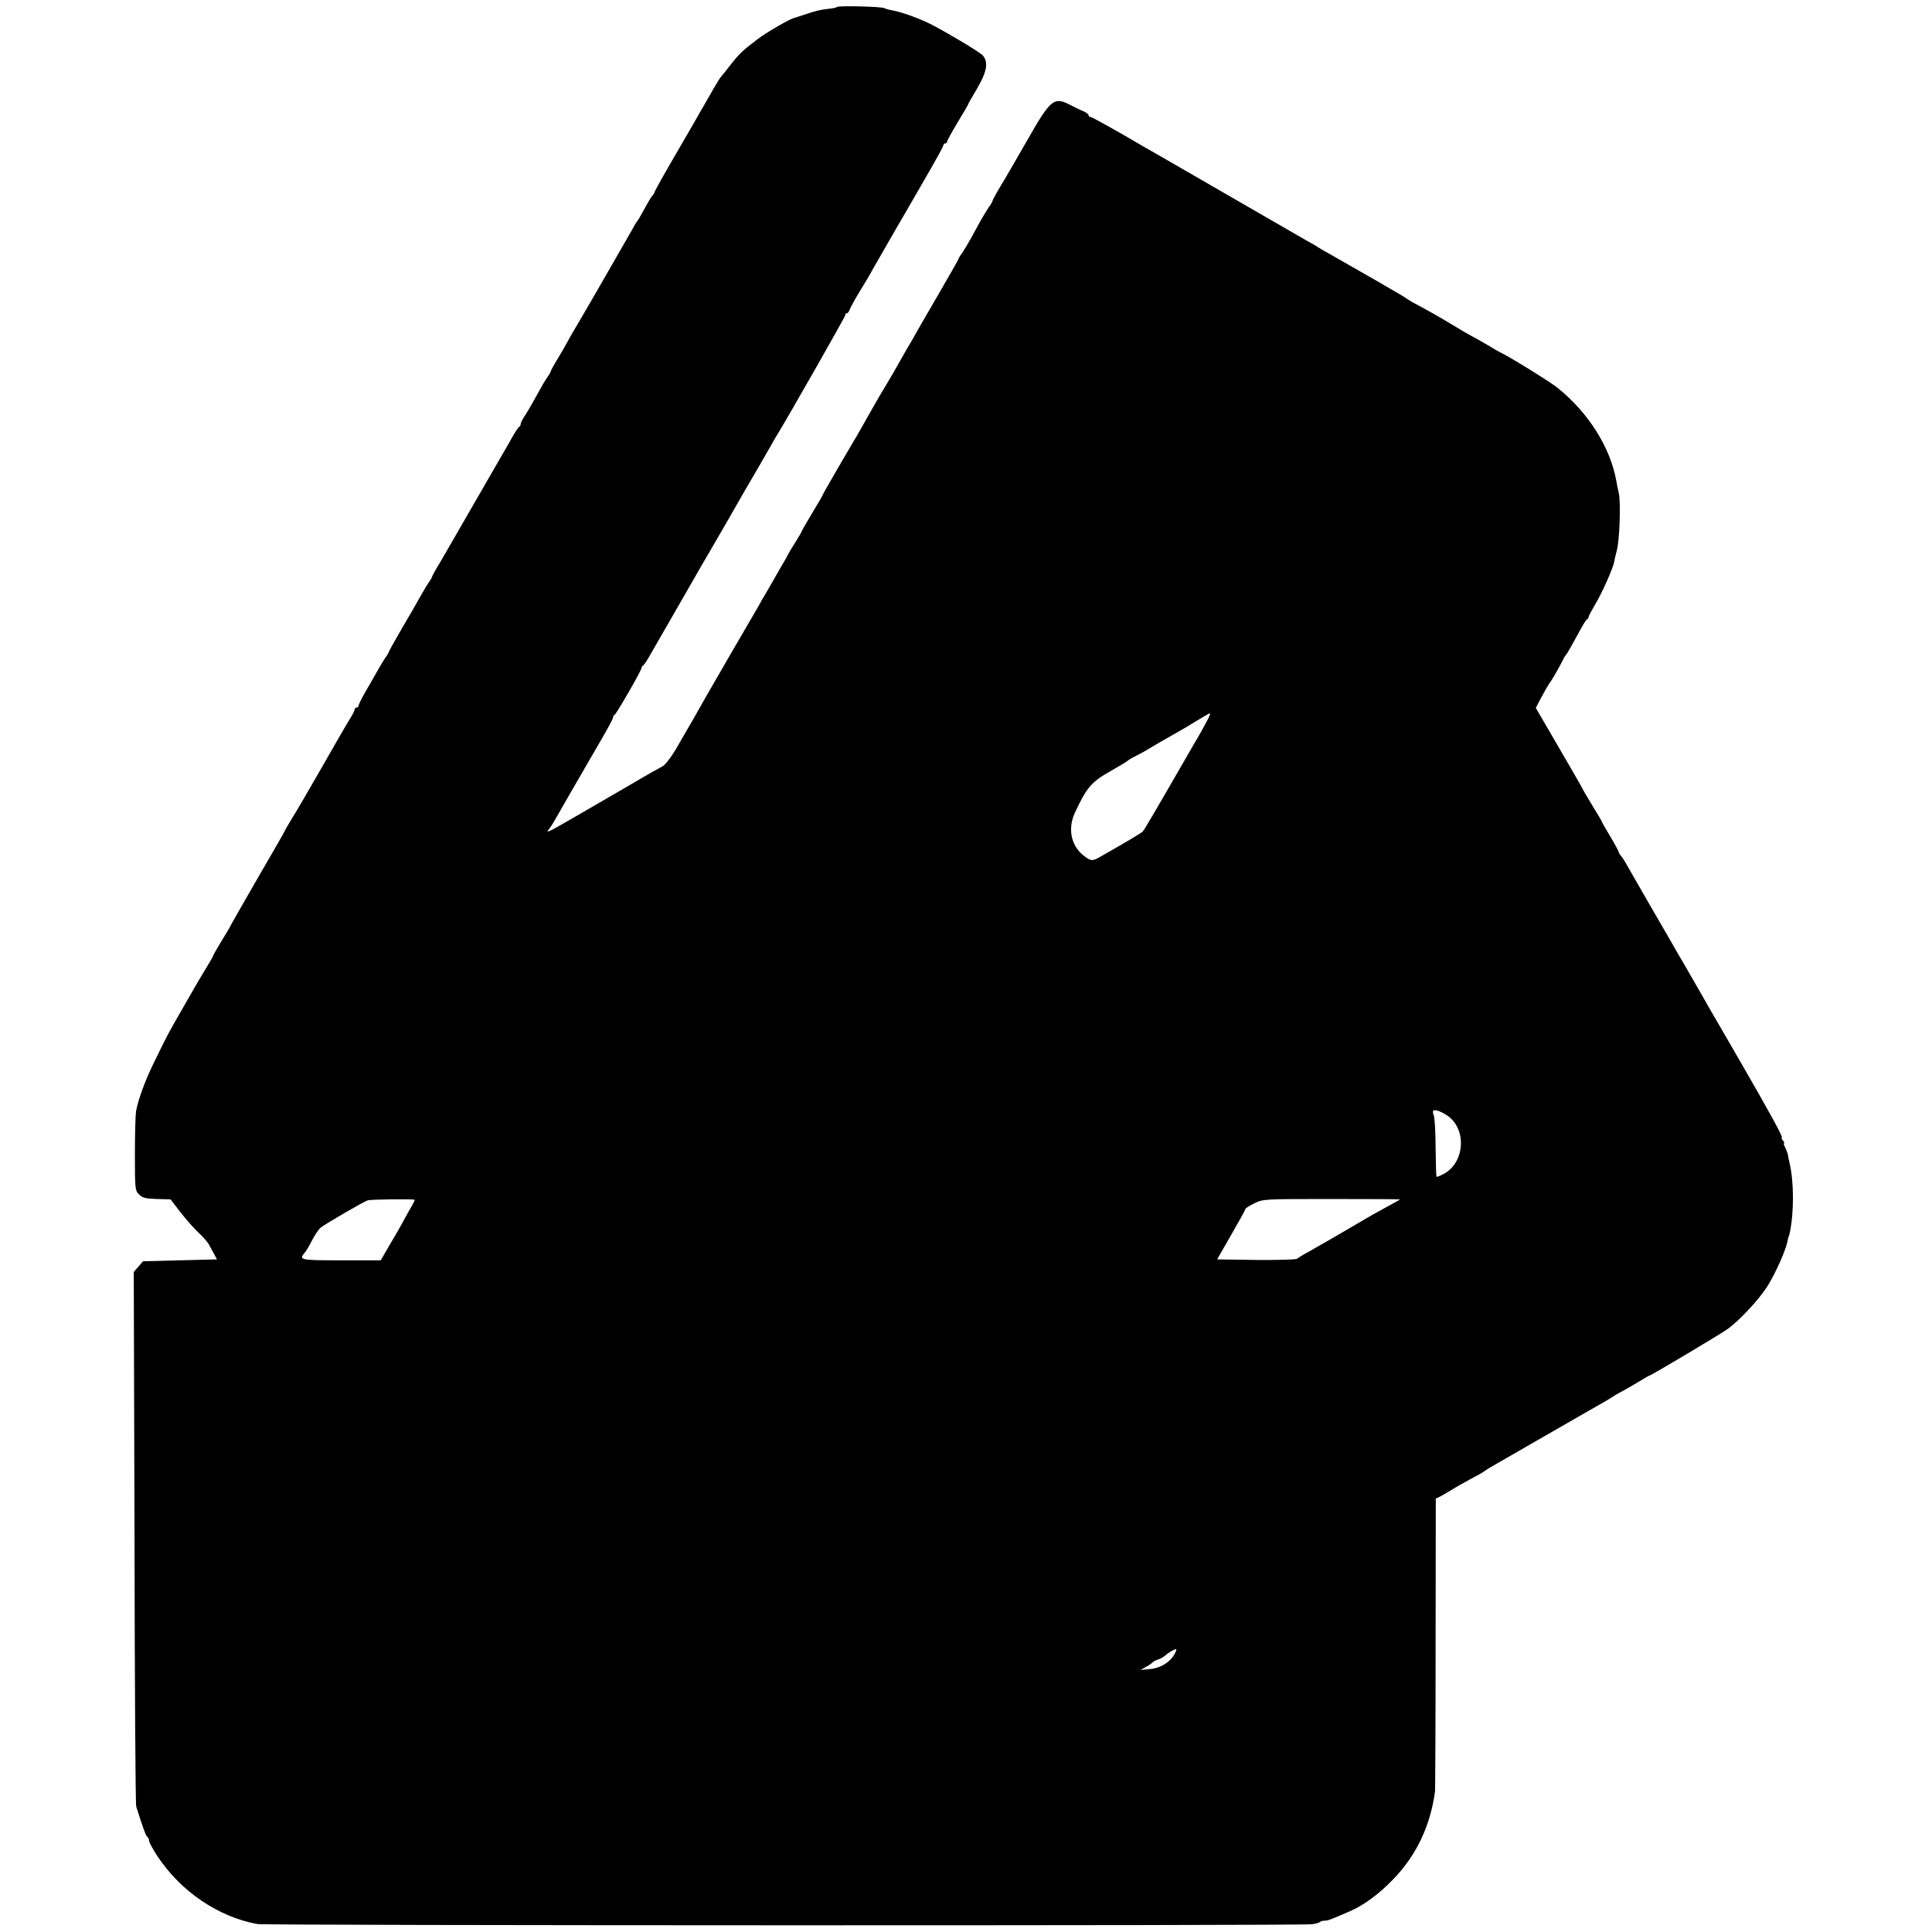 <?xml version="1.0" standalone="no"?>
<!DOCTYPE svg PUBLIC "-//W3C//DTD SVG 20010904//EN"
 "http://www.w3.org/TR/2001/REC-SVG-20010904/DTD/svg10.dtd">
<svg version="1.0" xmlns="http://www.w3.org/2000/svg"
 width="1024pt" height="1024pt" viewBox="0 0 1024 1024"
 preserveAspectRatio="xMidYMid meet">
<g transform="translate(0,1024) scale(0.1,-0.1)"
fill="#000000" stroke="none">
<path d="M4437 10203 c-3 -3 -21 -7 -39 -9 -48 -5 -75 -11 -132 -31 -28 -9
-53 -17 -56 -18 -20 -3 -145 -75 -195 -113 -81 -61 -98 -78 -148 -142 -23 -30
-45 -57 -48 -60 -3 -3 -21 -32 -40 -65 -19 -33 -38 -68 -44 -77 -5 -9 -17 -29
-26 -45 -8 -15 -66 -115 -127 -220 -62 -106 -112 -196 -112 -200 0 -3 -6 -14
-14 -22 -7 -9 -26 -41 -42 -71 -16 -30 -32 -57 -35 -60 -3 -3 -17 -25 -30 -50
-29 -51 -26 -46 -181 -315 -64 -110 -125 -216 -137 -235 -11 -19 -24 -42 -28
-50 -4 -8 -24 -43 -45 -78 -21 -34 -38 -65 -38 -68 0 -3 -8 -18 -18 -32 -11
-15 -36 -58 -57 -97 -21 -38 -48 -86 -61 -105 -13 -19 -24 -40 -24 -46 0 -7
-4 -14 -8 -16 -4 -1 -26 -34 -47 -73 -22 -38 -44 -78 -50 -87 -5 -9 -17 -29
-26 -45 -29 -51 -247 -429 -293 -508 -26 -42 -46 -79 -46 -82 0 -3 -8 -17 -18
-31 -11 -15 -32 -52 -49 -82 -17 -30 -60 -106 -97 -168 -36 -62 -66 -116 -66
-119 0 -2 -8 -17 -19 -31 -10 -15 -29 -47 -43 -72 -14 -25 -42 -74 -62 -108
-20 -35 -36 -68 -36 -73 0 -5 -4 -9 -10 -9 -5 0 -10 -5 -10 -10 0 -6 -11 -27
-24 -48 -13 -20 -79 -134 -146 -252 -68 -118 -140 -243 -162 -277 -21 -34 -38
-64 -38 -66 0 -2 -55 -98 -122 -213 -66 -115 -130 -225 -140 -244 -11 -19 -27
-48 -36 -65 -10 -16 -32 -54 -50 -83 -17 -29 -32 -54 -32 -57 0 -3 -17 -33
-38 -67 -21 -35 -50 -83 -64 -108 -14 -25 -42 -74 -63 -110 -79 -137 -78 -136
-153 -290 -43 -88 -80 -189 -91 -250 -3 -19 -6 -121 -6 -227 0 -184 1 -193 22
-214 18 -18 34 -22 94 -24 l73 -2 53 -69 c30 -38 73 -87 96 -108 23 -22 47
-49 53 -60 6 -12 19 -34 28 -51 l16 -30 -196 -5 -196 -5 -24 -28 -25 -29 4
-1406 c1 -774 5 -1416 9 -1427 33 -105 51 -156 59 -161 5 -3 9 -12 9 -20 0 -8
20 -45 45 -83 123 -186 323 -322 530 -359 44 -8 5527 -9 5587 -1 20 2 40 8 44
12 4 4 15 7 25 7 18 0 30 5 134 50 77 34 154 91 231 171 122 127 195 281 220
464 1 11 3 365 3 786 l1 766 23 11 c12 6 40 23 62 36 22 14 67 39 100 57 33
17 67 36 75 43 8 6 24 16 35 22 11 6 124 71 250 144 127 73 250 144 275 158
54 30 109 62 135 80 11 6 27 15 35 19 8 4 43 24 78 45 34 21 64 38 66 38 8 0
384 224 416 248 63 47 161 152 206 222 42 66 99 192 108 241 3 13 5 24 6 24 1
0 3 9 6 20 23 109 23 272 -2 375 -3 14 -7 32 -8 40 -1 8 -8 25 -14 38 -7 12
-10 22 -6 22 3 0 1 7 -6 15 -7 8 -10 15 -6 15 9 0 -60 126 -224 410 -81 140
-157 271 -168 290 -18 33 -33 58 -128 223 -20 34 -47 80 -59 102 -13 22 -62
108 -110 190 -48 83 -101 175 -118 205 -16 30 -36 62 -43 71 -8 8 -14 18 -14
22 0 4 -20 41 -45 83 -25 41 -45 77 -45 79 0 2 -22 40 -50 85 -27 45 -50 83
-50 85 0 2 -56 100 -125 218 l-125 215 31 59 c17 32 36 64 41 71 12 14 52 85
71 122 6 14 14 27 18 30 5 5 35 58 85 150 11 19 22 37 27 38 4 2 7 8 7 12 0 5
16 35 35 67 37 61 96 194 101 228 2 11 8 38 14 60 14 53 21 251 10 301 -5 21
-11 50 -13 64 -32 178 -146 360 -310 493 -36 30 -262 170 -307 190 -8 4 -33
18 -55 32 -22 13 -62 36 -88 50 -27 14 -76 43 -110 64 -61 37 -140 82 -207
117 -19 11 -37 22 -40 25 -4 5 -286 167 -410 237 -25 13 -49 28 -55 32 -5 4
-30 19 -55 32 -25 14 -202 117 -395 228 -192 111 -370 214 -395 228 -25 14
-57 32 -72 41 -141 83 -280 161 -288 161 -5 0 -10 4 -10 9 0 5 -12 14 -27 21
-16 6 -48 22 -73 35 -84 43 -102 28 -224 -186 -55 -96 -119 -207 -143 -246
-24 -40 -43 -75 -43 -79 0 -3 -8 -18 -19 -32 -10 -15 -30 -48 -45 -74 -14 -27
-38 -69 -52 -95 -15 -27 -35 -60 -45 -75 -11 -14 -19 -28 -19 -31 0 -3 -51
-92 -113 -199 -62 -106 -116 -200 -120 -208 -4 -8 -13 -24 -20 -35 -7 -11 -30
-51 -52 -90 -21 -38 -55 -97 -75 -130 -20 -33 -49 -81 -63 -107 -15 -27 -39
-69 -54 -95 -14 -27 -71 -123 -125 -215 -54 -92 -98 -170 -98 -172 0 -3 -25
-45 -55 -95 -30 -50 -55 -93 -55 -96 0 -2 -15 -28 -33 -57 -19 -29 -37 -60
-41 -68 -4 -8 -12 -24 -19 -35 -7 -11 -30 -51 -52 -90 -22 -38 -45 -79 -52
-90 -7 -11 -17 -29 -23 -40 -6 -11 -23 -41 -38 -66 -23 -38 -214 -369 -247
-426 -54 -97 -92 -162 -105 -184 -8 -14 -35 -60 -59 -102 -25 -42 -55 -81 -70
-89 -14 -7 -87 -48 -161 -92 -74 -43 -164 -95 -200 -116 -36 -21 -99 -57 -140
-81 -41 -24 -84 -48 -94 -52 -18 -7 -18 -6 -5 10 8 10 19 27 25 38 12 21 165
288 258 447 31 53 56 101 56 107 0 5 3 11 8 13 9 4 142 234 142 247 0 5 4 11
8 13 4 2 19 23 33 48 14 25 35 61 46 80 11 19 64 112 118 205 133 233 136 236
154 267 16 27 152 262 189 328 11 19 44 76 73 125 29 50 60 104 69 120 9 17
23 41 32 55 49 79 358 621 358 629 0 6 4 11 9 11 5 0 11 8 14 18 6 16 42 80
73 129 7 12 23 38 34 57 11 20 28 51 39 69 10 17 53 93 96 167 43 74 118 203
166 287 49 84 89 157 89 163 0 5 5 10 10 10 6 0 10 4 10 10 0 5 25 50 55 100
30 50 55 92 55 94 0 3 22 42 49 87 51 87 61 138 31 174 -12 15 -138 92 -256
156 -59 33 -171 75 -224 84 -19 3 -38 9 -43 12 -12 8 -243 14 -250 6z m1957
-3790 c-14 -27 -33 -61 -43 -78 -10 -16 -27 -46 -38 -65 -190 -330 -247 -427
-256 -437 -10 -10 -83 -53 -225 -134 -42 -24 -49 -24 -87 5 -68 52 -87 143
-48 228 61 132 88 164 186 219 51 29 94 55 97 59 3 3 21 14 40 23 19 10 44 23
55 30 38 23 91 54 150 87 33 18 87 50 120 71 33 20 63 38 68 38 4 1 -4 -20
-19 -46z m1283 -2090 c100 -76 84 -251 -29 -307 -17 -9 -33 -15 -34 -13 -2 1
-4 70 -5 152 0 82 -5 159 -9 171 -5 12 -6 24 -4 27 9 9 48 -6 81 -30z m-5479
-442 c2 -1 -10 -25 -27 -53 -16 -29 -36 -64 -43 -78 -7 -14 -35 -62 -62 -107
l-48 -83 -209 0 c-215 0 -227 2 -195 39 8 9 26 39 40 67 15 29 35 58 44 66 21
18 224 136 251 146 15 5 234 8 249 3z m5222 2 c0 -2 -27 -17 -61 -35 -72 -39
-100 -55 -154 -87 -69 -41 -207 -121 -275 -159 -25 -13 -50 -29 -56 -34 -6 -4
-104 -7 -217 -6 l-206 3 74 129 c41 71 75 132 75 137 0 4 21 18 48 31 47 23
50 23 409 23 200 0 363 -1 363 -2z m-1197 -2414 c-25 -42 -76 -72 -132 -76
l-46 -4 30 17 c17 9 32 20 35 24 3 4 15 10 27 14 13 4 29 13 36 19 17 16 50
36 60 36 5 1 0 -13 -10 -30z"/>
</g>
</svg>
